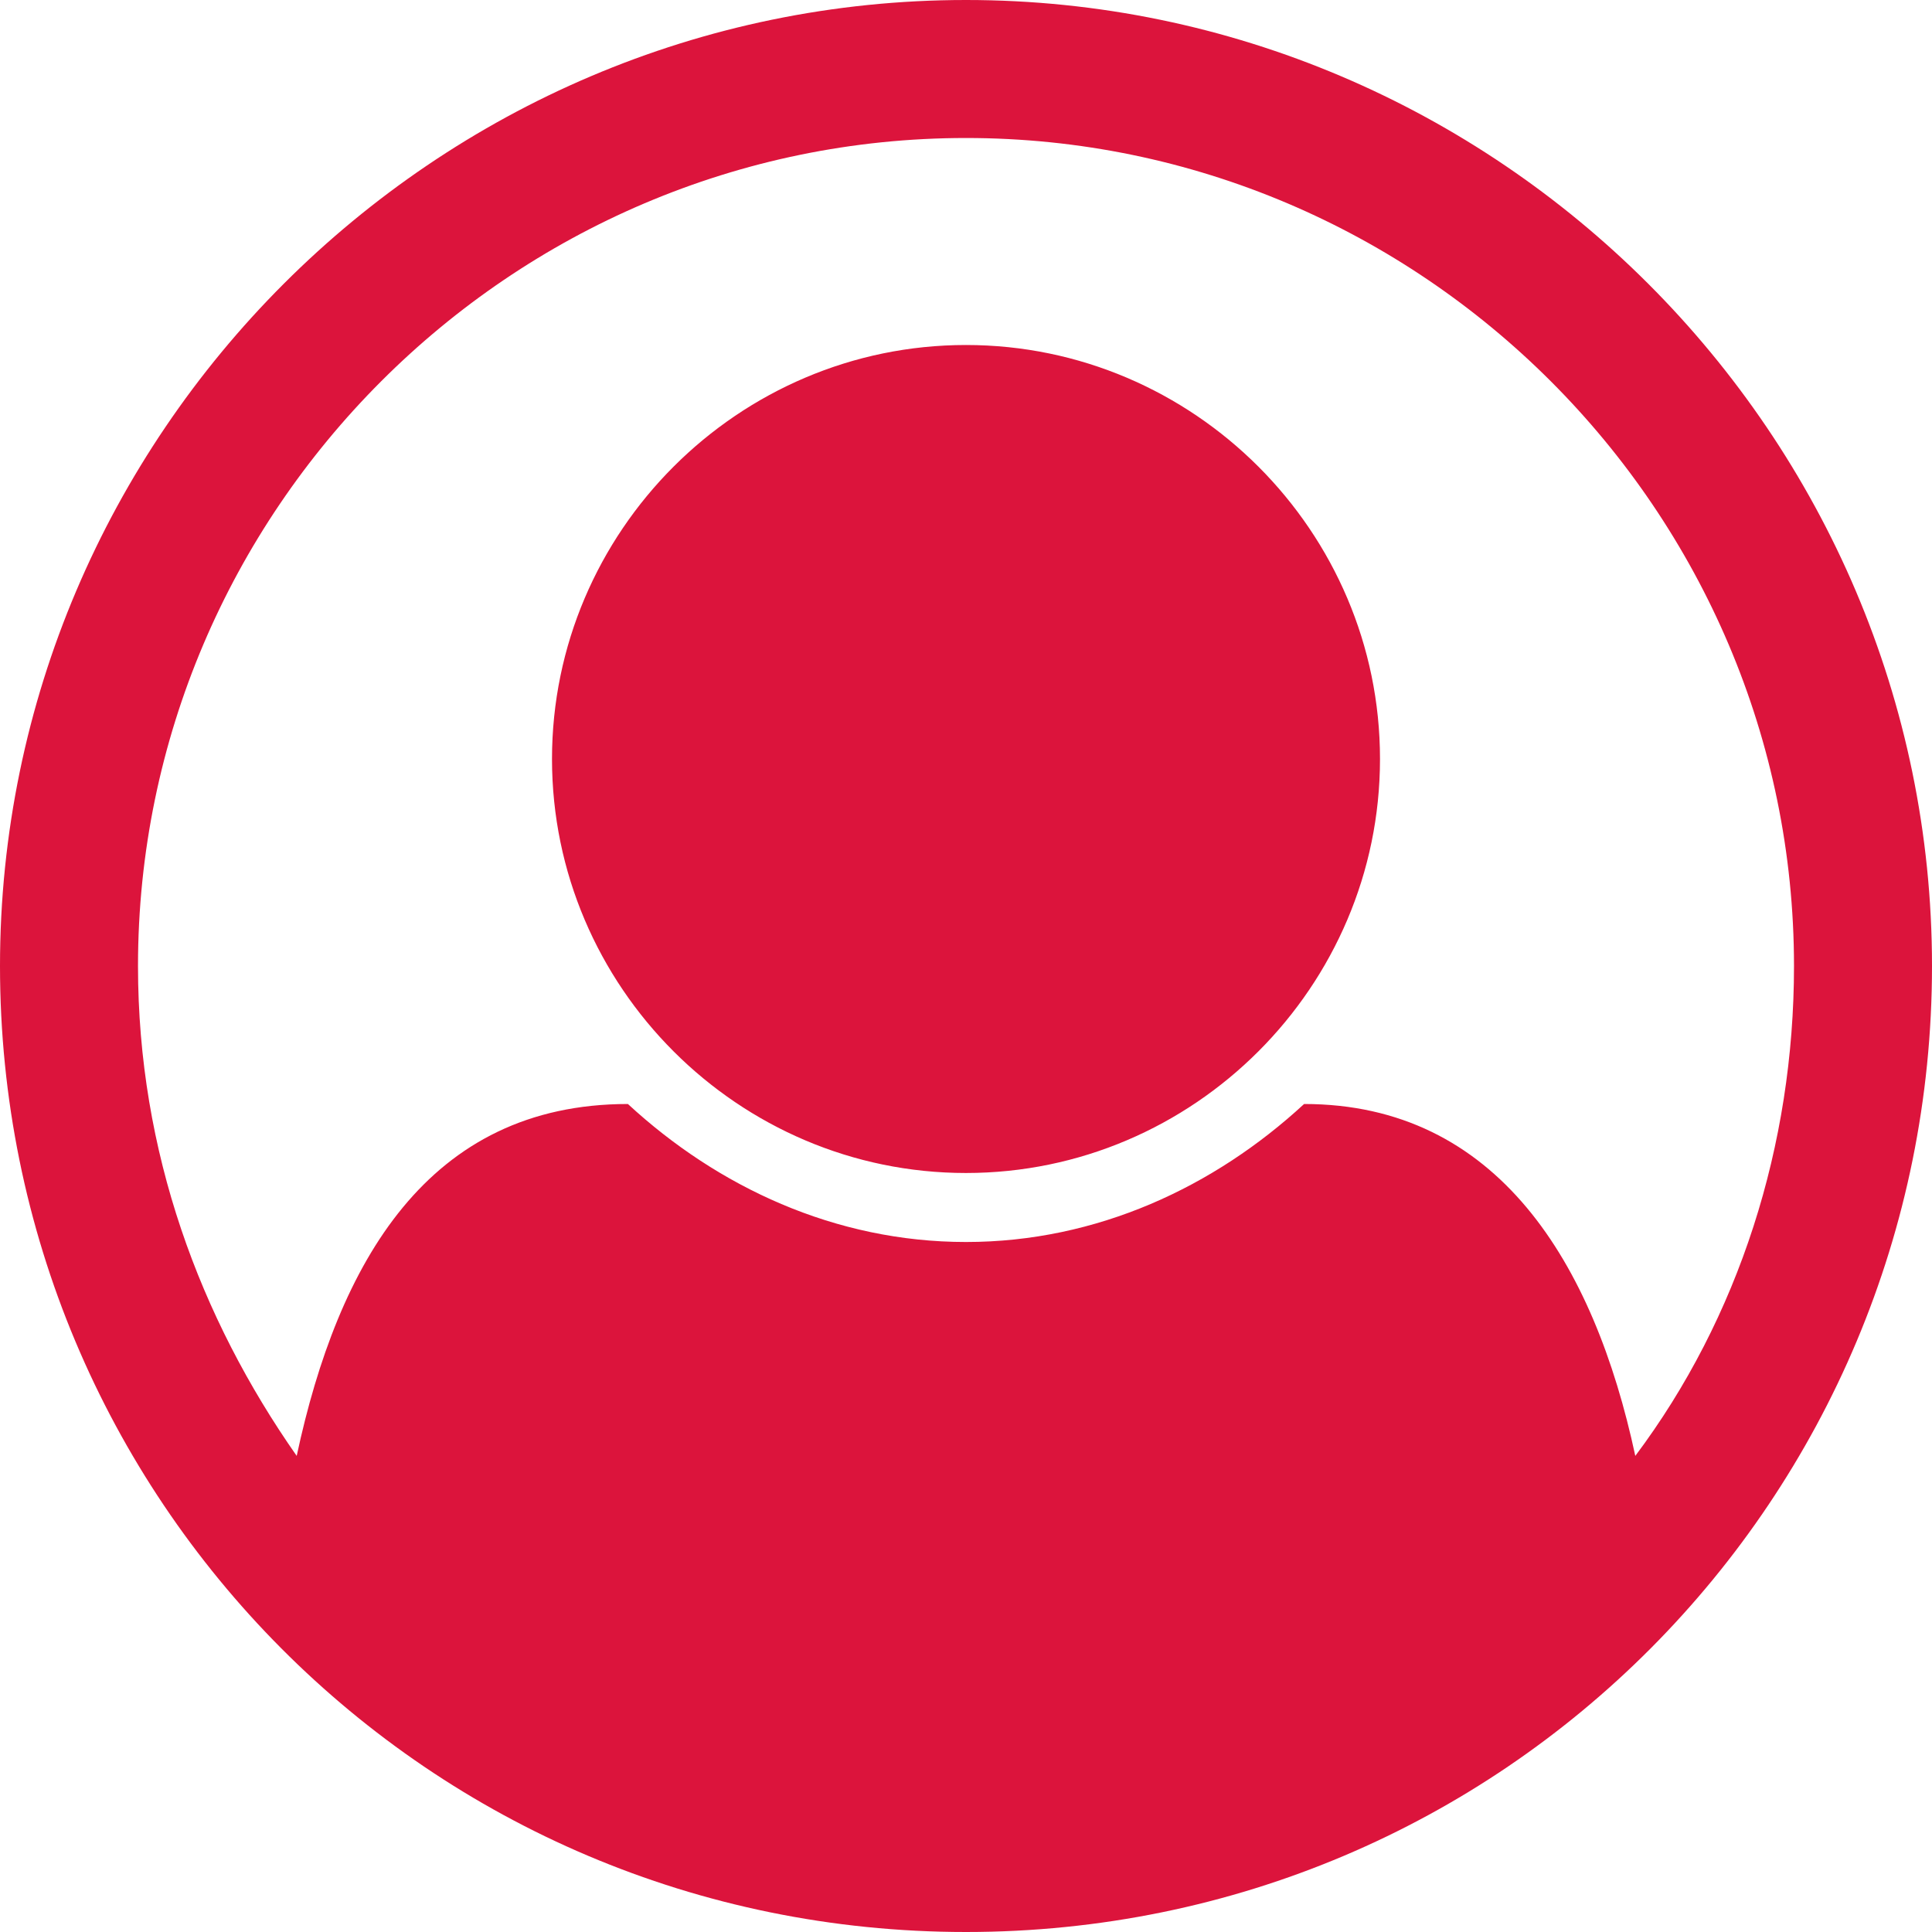 <?xml version="1.0" encoding="utf-8"?>
<!-- Generator: Adobe Illustrator 25.2.0, SVG Export Plug-In . SVG Version: 6.00 Build 0)  -->
<svg version="1.1" id="Layer_1" xmlns="http://www.w3.org/2000/svg" xmlns:xlink="http://www.w3.org/1999/xlink" x="0px" y="0px"
	 viewBox="0 0 28 28" style="enable-background:new 0 0 28 28;" xml:space="preserve">
<style type="text/css">
	.st0{fill:#DC143C;}
</style>
<path class="st0" d="M14,0c7.7,0,14,6.3,14,14c0,7.7-6.2,14-14,14C6.2,28,0,21.7,0,14C0,6.3,6.3,0,14,0z M23.7,21.1
	c1.5-2,2.3-4.5,2.3-7.1c0-6.6-5.4-12-12-12S2,7.4,2,14c0,2.7,0.9,5.1,2.3,7.1C4.9,18.3,6.2,16,9.1,16c1.3,1.2,3,2,4.9,2
	s3.6-0.8,4.9-2C21.7,16,23.1,18.3,23.7,21.1z M20,11c0-3.3-2.7-6-6-6s-6,2.7-6,6s2.7,6,6,6S20,14.3,20,11z"/>
</svg>
